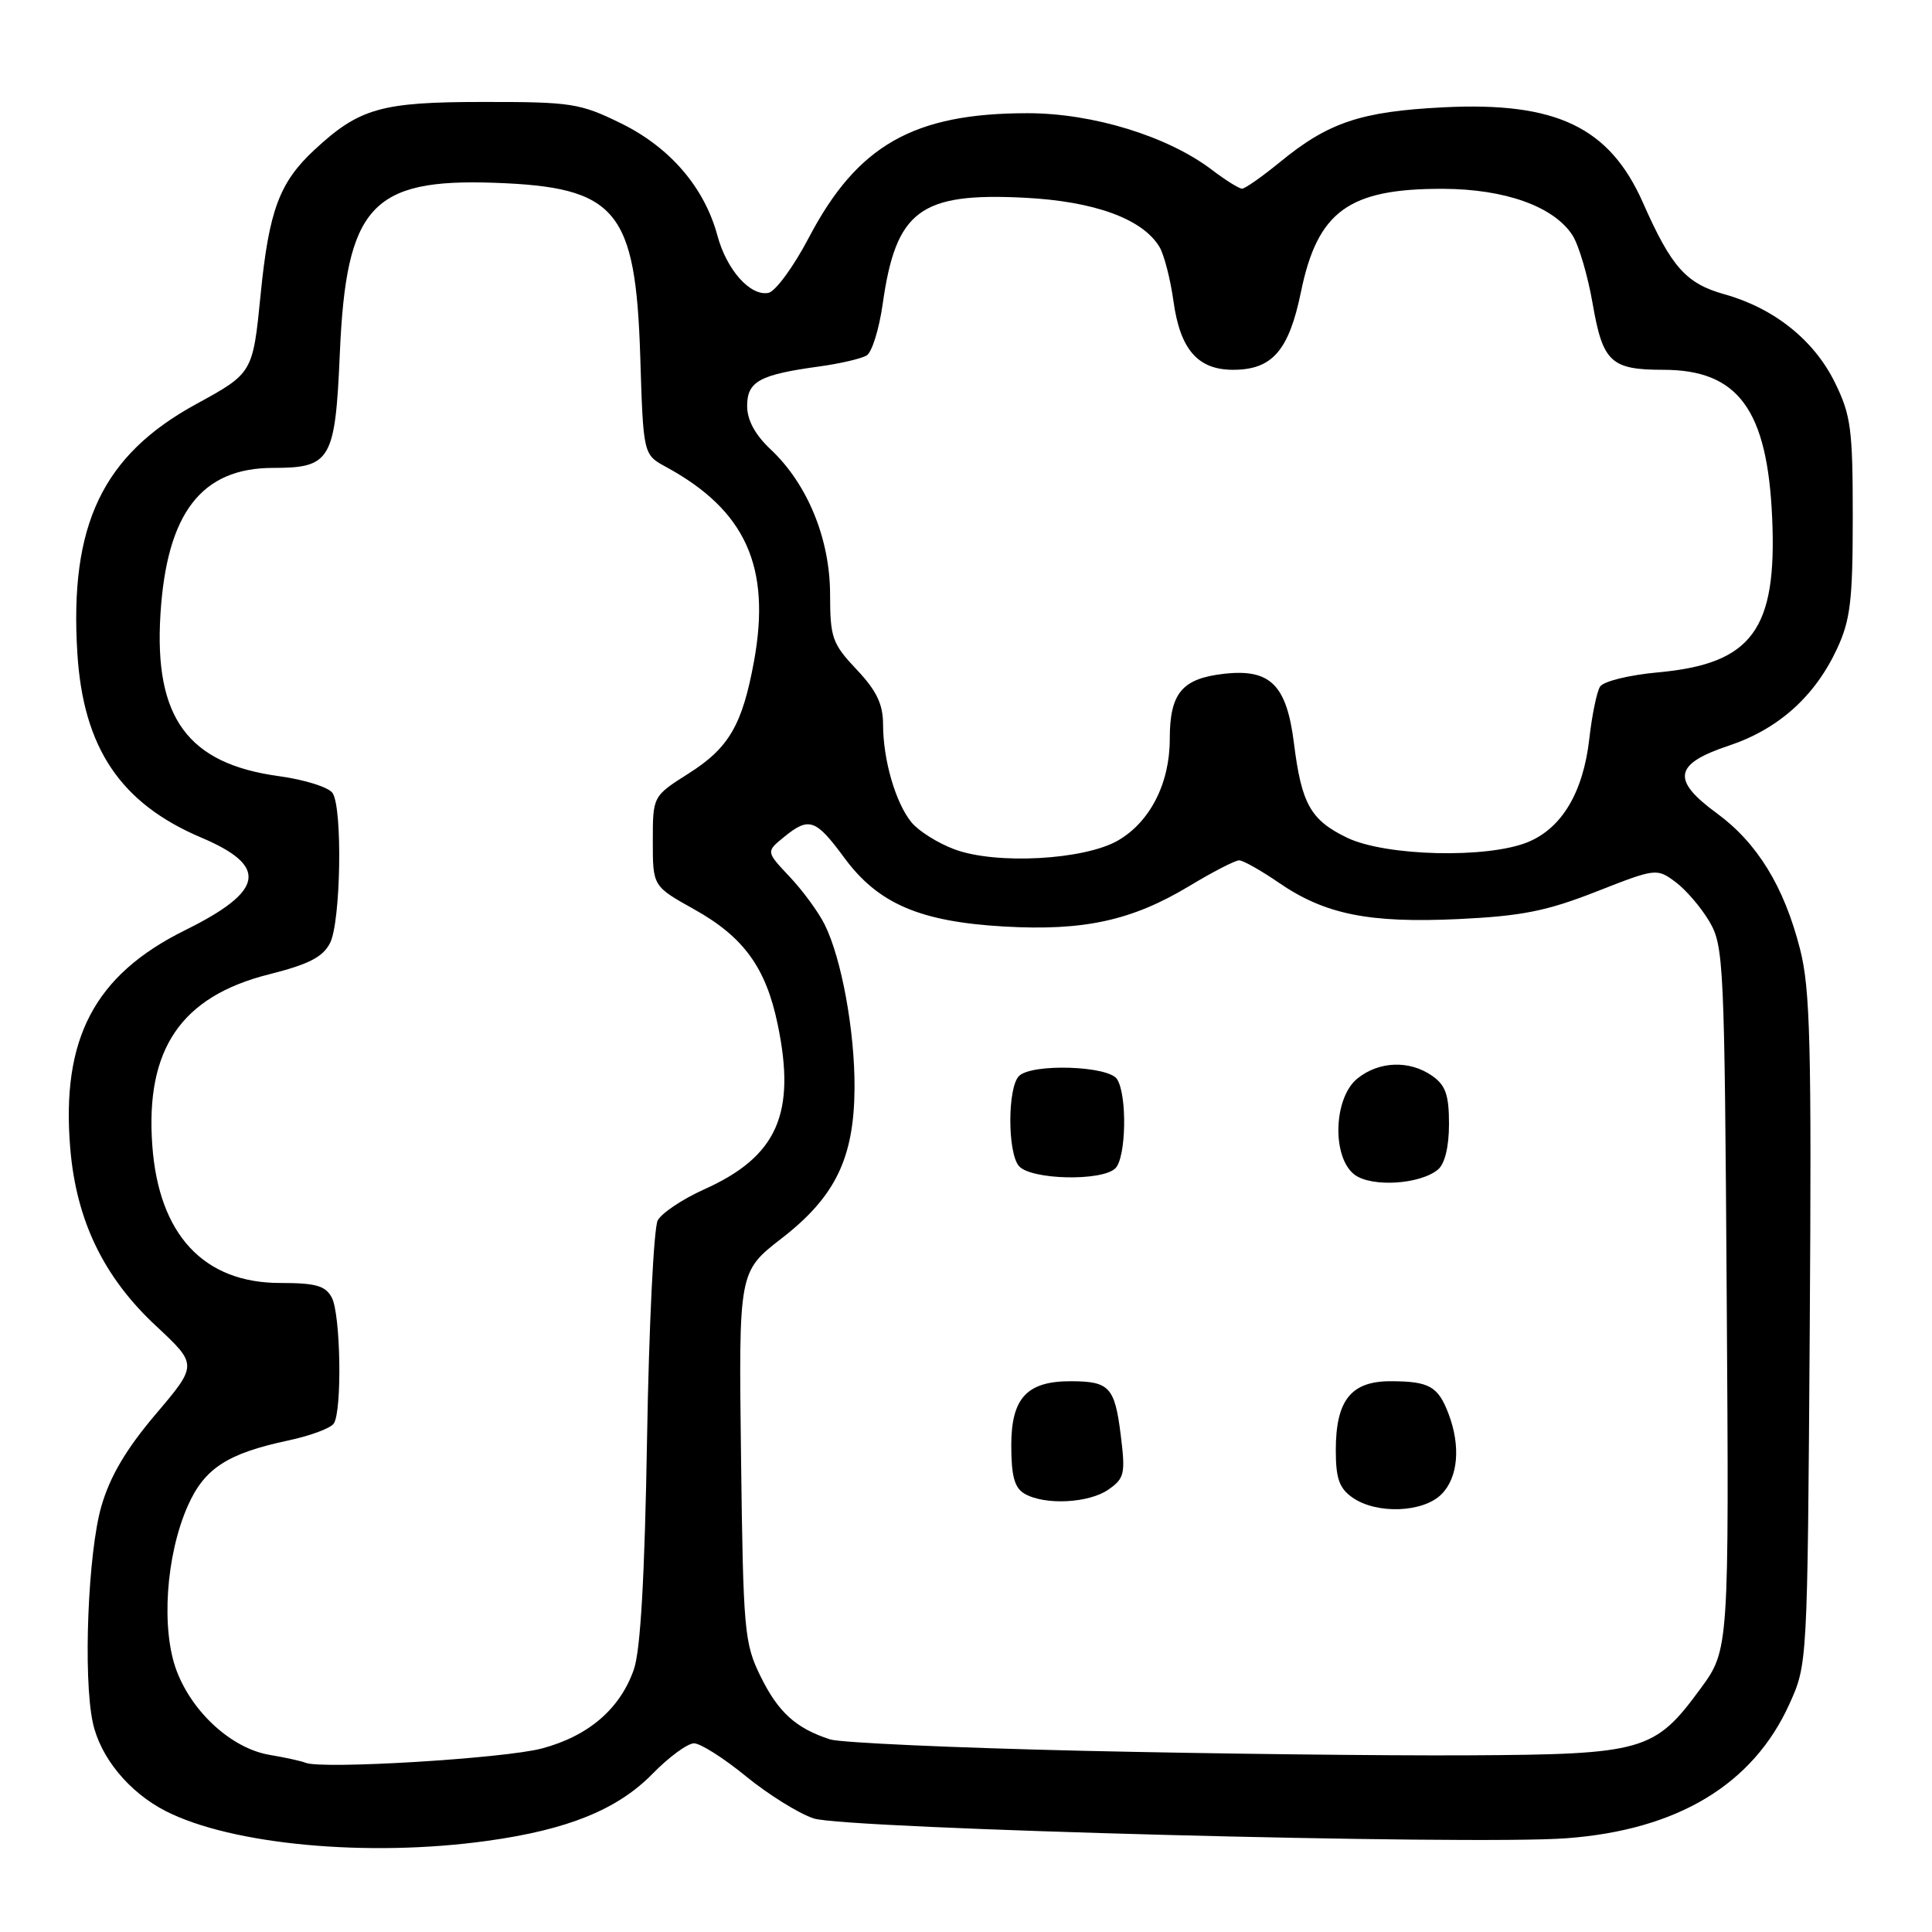 <?xml version="1.0" encoding="UTF-8" standalone="no"?>
<!DOCTYPE svg PUBLIC "-//W3C//DTD SVG 1.1//EN" "http://www.w3.org/Graphics/SVG/1.1/DTD/svg11.dtd" >
<svg xmlns="http://www.w3.org/2000/svg" xmlns:xlink="http://www.w3.org/1999/xlink" version="1.1" viewBox="0 0 256 256">
 <g >
 <path fill="currentColor"
d=" M 64.59 243.92 C 75.27 242.44 81.85 239.76 86.49 235.01 C 88.65 232.80 91.11 231.00 91.96 231.00 C 92.81 231.00 95.90 232.96 98.82 235.35 C 101.74 237.74 105.78 240.27 107.81 240.95 C 111.87 242.33 194.92 244.52 207.54 243.58 C 222.27 242.49 232.29 236.46 237.11 225.78 C 239.50 220.51 239.50 220.44 239.80 176.21 C 240.05 138.37 239.87 131.03 238.51 125.74 C 236.39 117.45 232.84 111.68 227.47 107.75 C 221.43 103.33 221.81 101.22 229.09 98.80 C 235.63 96.62 240.47 92.29 243.40 86.00 C 245.19 82.16 245.50 79.60 245.50 68.50 C 245.50 56.82 245.26 55.01 243.12 50.66 C 240.36 45.06 235.08 40.84 228.52 39.00 C 223.42 37.58 221.48 35.41 217.71 26.88 C 213.27 16.84 206.22 13.47 191.26 14.22 C 180.32 14.77 176.01 16.22 169.61 21.47 C 167.24 23.41 164.97 25.00 164.58 25.00 C 164.19 25.00 162.41 23.89 160.62 22.53 C 154.76 18.06 144.83 15.00 136.16 15.00 C 121.05 15.00 113.60 19.24 107.17 31.50 C 105.15 35.35 102.74 38.64 101.81 38.81 C 99.40 39.26 96.28 35.75 95.06 31.21 C 93.34 24.84 88.79 19.54 82.32 16.36 C 76.86 13.68 75.73 13.50 64.00 13.51 C 50.49 13.51 47.62 14.33 41.66 19.86 C 37.03 24.16 35.64 27.89 34.54 38.97 C 33.50 49.44 33.50 49.44 26.00 53.54 C 13.59 60.32 9.19 69.54 10.25 86.55 C 11.03 99.11 15.97 106.45 26.68 110.99 C 35.62 114.78 35.04 118.06 24.52 123.26 C 12.52 129.20 8.09 137.63 9.31 152.18 C 10.11 161.72 13.73 169.22 20.65 175.67 C 26.19 180.84 26.19 180.84 20.63 187.39 C 16.72 192.00 14.59 195.60 13.44 199.56 C 11.66 205.67 11.00 222.16 12.29 228.22 C 13.27 232.85 17.10 237.50 21.96 239.98 C 30.72 244.45 48.80 246.12 64.59 243.92 Z  M 40.50 233.58 C 39.95 233.35 37.80 232.88 35.73 232.53 C 30.77 231.70 25.54 226.99 23.42 221.43 C 21.32 215.93 21.97 206.11 24.88 199.54 C 27.08 194.57 30.12 192.59 38.20 190.87 C 41.12 190.25 43.83 189.24 44.23 188.62 C 45.35 186.92 45.14 174.13 43.96 171.93 C 43.12 170.36 41.84 170.00 37.11 170.00 C 26.99 170.00 21.03 163.59 20.18 151.77 C 19.25 139.01 24.00 132.04 35.63 129.11 C 40.94 127.77 42.78 126.82 43.74 124.94 C 45.15 122.14 45.41 107.20 44.08 105.10 C 43.59 104.32 40.38 103.31 36.93 102.84 C 24.87 101.19 20.41 95.09 21.26 81.40 C 22.09 67.98 26.69 62.00 36.18 62.00 C 43.83 62.00 44.42 60.98 45.03 46.80 C 45.87 27.35 49.22 23.65 65.50 24.22 C 81.73 24.79 84.23 27.78 84.84 47.34 C 85.24 60.23 85.24 60.23 88.25 61.87 C 98.80 67.61 102.19 75.10 99.91 87.62 C 98.36 96.06 96.59 99.11 91.23 102.50 C 86.50 105.50 86.50 105.50 86.50 111.46 C 86.50 117.43 86.50 117.43 91.98 120.49 C 98.54 124.15 101.49 128.21 103.05 135.75 C 105.51 147.58 102.98 153.26 93.30 157.60 C 90.45 158.88 87.68 160.73 87.15 161.71 C 86.63 162.70 85.99 175.65 85.74 190.50 C 85.43 208.97 84.87 218.67 83.99 221.21 C 82.16 226.45 77.98 230.03 71.81 231.68 C 66.82 233.01 42.67 234.47 40.50 233.58 Z  M 143.50 231.99 C 126.45 231.60 111.38 230.92 110.00 230.48 C 105.48 229.02 103.13 226.90 100.80 222.17 C 98.62 217.75 98.48 216.21 98.19 193.00 C 97.88 168.50 97.88 168.50 103.57 164.09 C 110.70 158.57 113.18 153.44 113.23 144.14 C 113.27 136.62 111.50 126.96 109.27 122.50 C 108.45 120.85 106.36 118.00 104.64 116.18 C 101.50 112.85 101.50 112.85 103.86 110.93 C 107.20 108.20 108.07 108.50 111.86 113.64 C 116.35 119.75 121.89 122.13 133.07 122.77 C 143.64 123.37 149.98 121.98 157.58 117.41 C 160.69 115.53 163.67 114.00 164.19 114.00 C 164.71 114.00 167.07 115.33 169.43 116.95 C 175.55 121.16 181.37 122.34 193.29 121.78 C 201.64 121.38 204.95 120.72 211.50 118.15 C 219.39 115.05 219.53 115.03 222.00 116.86 C 223.38 117.88 225.40 120.24 226.50 122.10 C 228.41 125.35 228.51 127.59 228.80 172.05 C 229.11 218.60 229.11 218.60 225.30 223.79 C 219.24 232.05 217.78 232.47 194.50 232.59 C 183.50 232.65 160.55 232.38 143.50 231.99 Z  M 191.00 198.00 C 193.21 195.79 193.57 191.63 191.94 187.34 C 190.56 183.70 189.38 183.03 184.31 183.02 C 179.02 183.00 177.00 185.53 177.00 192.17 C 177.00 195.91 177.46 197.21 179.22 198.44 C 182.41 200.67 188.56 200.44 191.00 198.00 Z  M 146.88 197.37 C 149.01 195.88 149.14 195.28 148.50 190.12 C 147.71 183.81 147.00 183.04 141.97 183.02 C 136.09 182.99 134.00 185.22 134.00 191.51 C 134.00 195.59 134.43 197.15 135.75 197.92 C 138.42 199.48 144.28 199.19 146.88 197.37 Z  M 190.54 154.97 C 191.45 154.21 192.00 151.94 192.00 148.93 C 192.00 145.09 191.55 143.80 189.78 142.56 C 186.77 140.45 182.72 140.60 179.86 142.91 C 176.68 145.48 176.46 153.38 179.50 155.66 C 181.76 157.34 188.16 156.95 190.54 154.97 Z  M 147.80 154.80 C 149.22 153.38 149.38 145.14 148.02 143.00 C 146.89 141.21 136.71 140.89 135.02 142.58 C 133.50 144.10 133.49 152.68 135.00 154.49 C 136.53 156.34 146.04 156.56 147.80 154.80 Z  M 126.50 112.55 C 124.30 111.74 121.72 110.12 120.77 108.96 C 118.66 106.36 117.01 100.69 117.01 95.96 C 117.00 93.29 116.14 91.50 113.50 88.71 C 110.27 85.28 110.00 84.51 109.99 78.75 C 109.98 71.41 107.00 64.14 102.13 59.56 C 100.05 57.61 99.00 55.67 99.00 53.79 C 99.00 50.54 100.65 49.64 108.55 48.56 C 111.32 48.18 114.16 47.52 114.85 47.09 C 115.54 46.66 116.49 43.60 116.96 40.29 C 118.71 27.89 121.90 25.50 135.75 26.20 C 145.00 26.67 151.39 28.99 153.63 32.71 C 154.25 33.74 155.08 36.97 155.49 39.90 C 156.37 46.30 158.71 49.00 163.39 49.00 C 168.57 49.00 170.78 46.47 172.38 38.70 C 174.58 27.98 178.71 24.98 191.22 25.02 C 199.44 25.05 205.89 27.36 208.36 31.17 C 209.19 32.45 210.40 36.55 211.04 40.27 C 212.38 47.99 213.46 49.00 220.39 49.00 C 230.31 49.00 234.19 54.27 234.82 68.61 C 235.48 83.45 232.16 87.95 219.72 89.09 C 215.87 89.44 212.44 90.28 212.01 90.99 C 211.58 91.68 210.94 94.79 210.59 97.90 C 209.79 104.94 206.99 109.69 202.51 111.56 C 197.17 113.79 183.60 113.47 178.47 110.99 C 173.66 108.66 172.46 106.52 171.46 98.52 C 170.49 90.74 168.33 88.59 162.19 89.28 C 156.61 89.91 155.00 91.85 155.00 97.94 C 155.00 103.81 152.38 108.92 148.14 111.37 C 143.68 113.95 132.00 114.59 126.50 112.55 Z "/>
</g>
</svg>